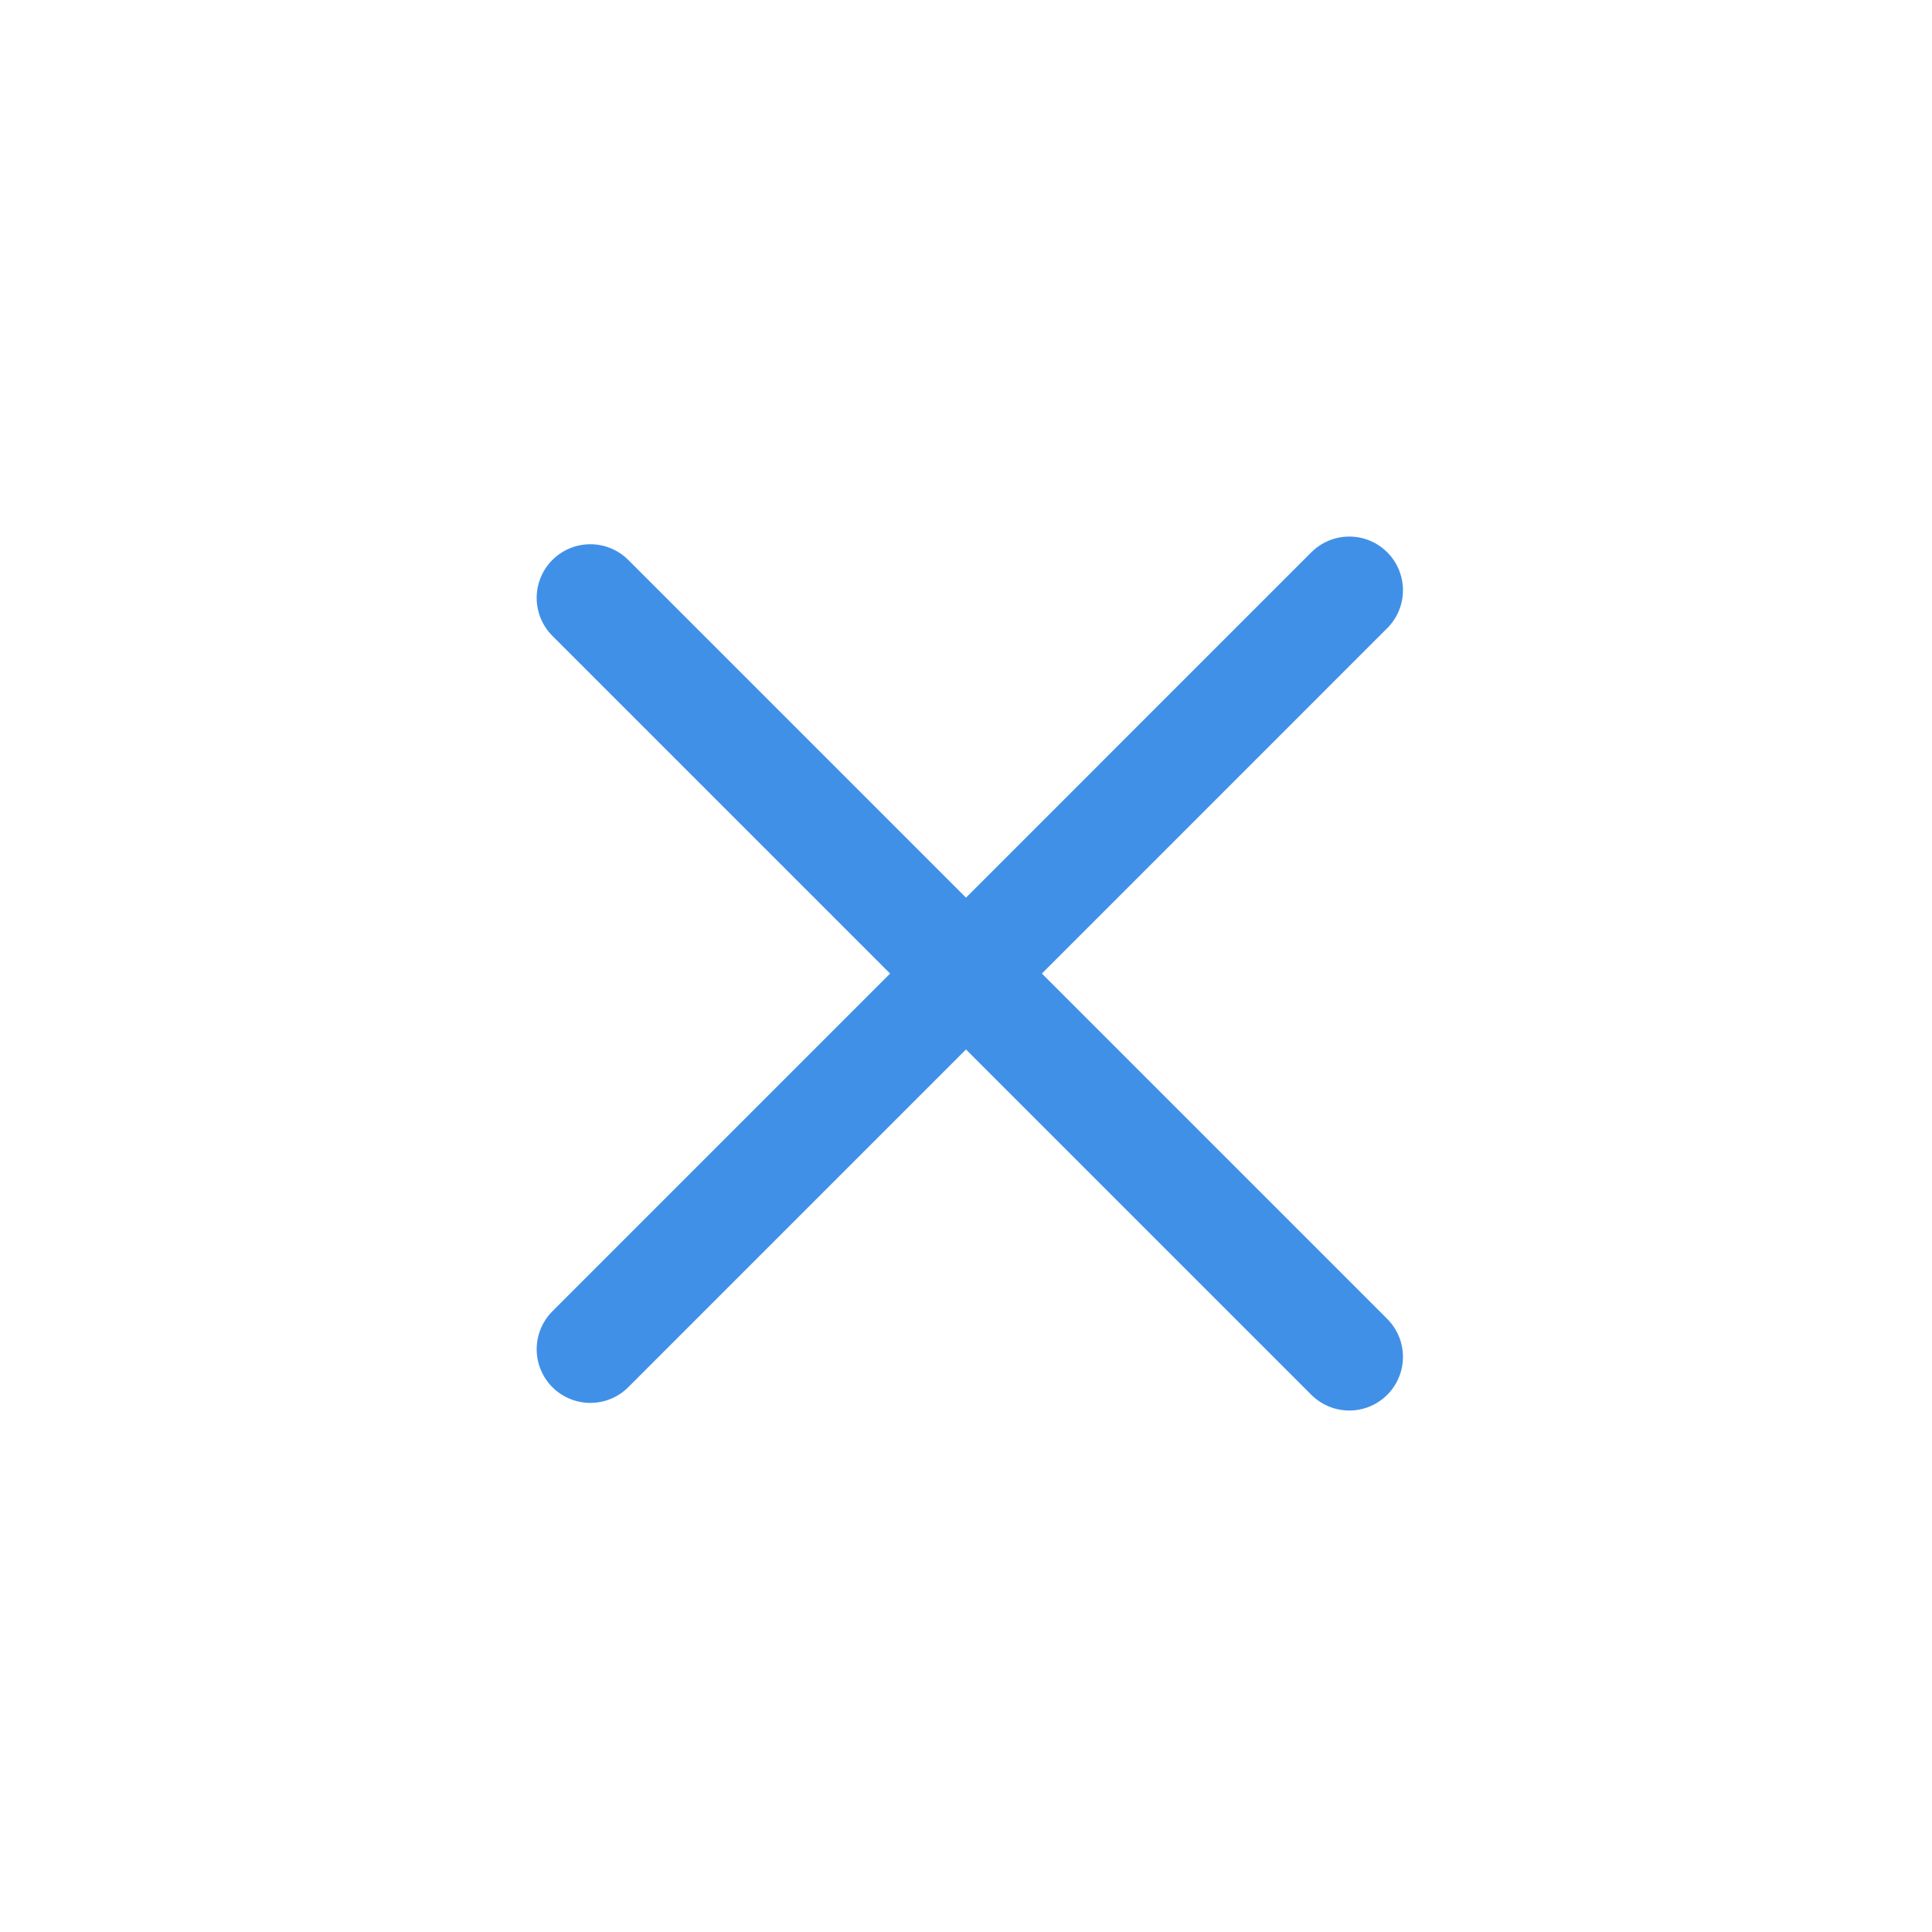 <svg width="36" height="36" viewBox="0 0 36 36" fill="none" xmlns="http://www.w3.org/2000/svg">
<path d="M11 25.141L25.142 10.998" stroke="#4090E7" stroke-width="2" stroke-linecap="round"/>
<path d="M11 11.141L25.142 25.283" stroke="#4090E7" stroke-width="2" stroke-linecap="round"/>
</svg>
